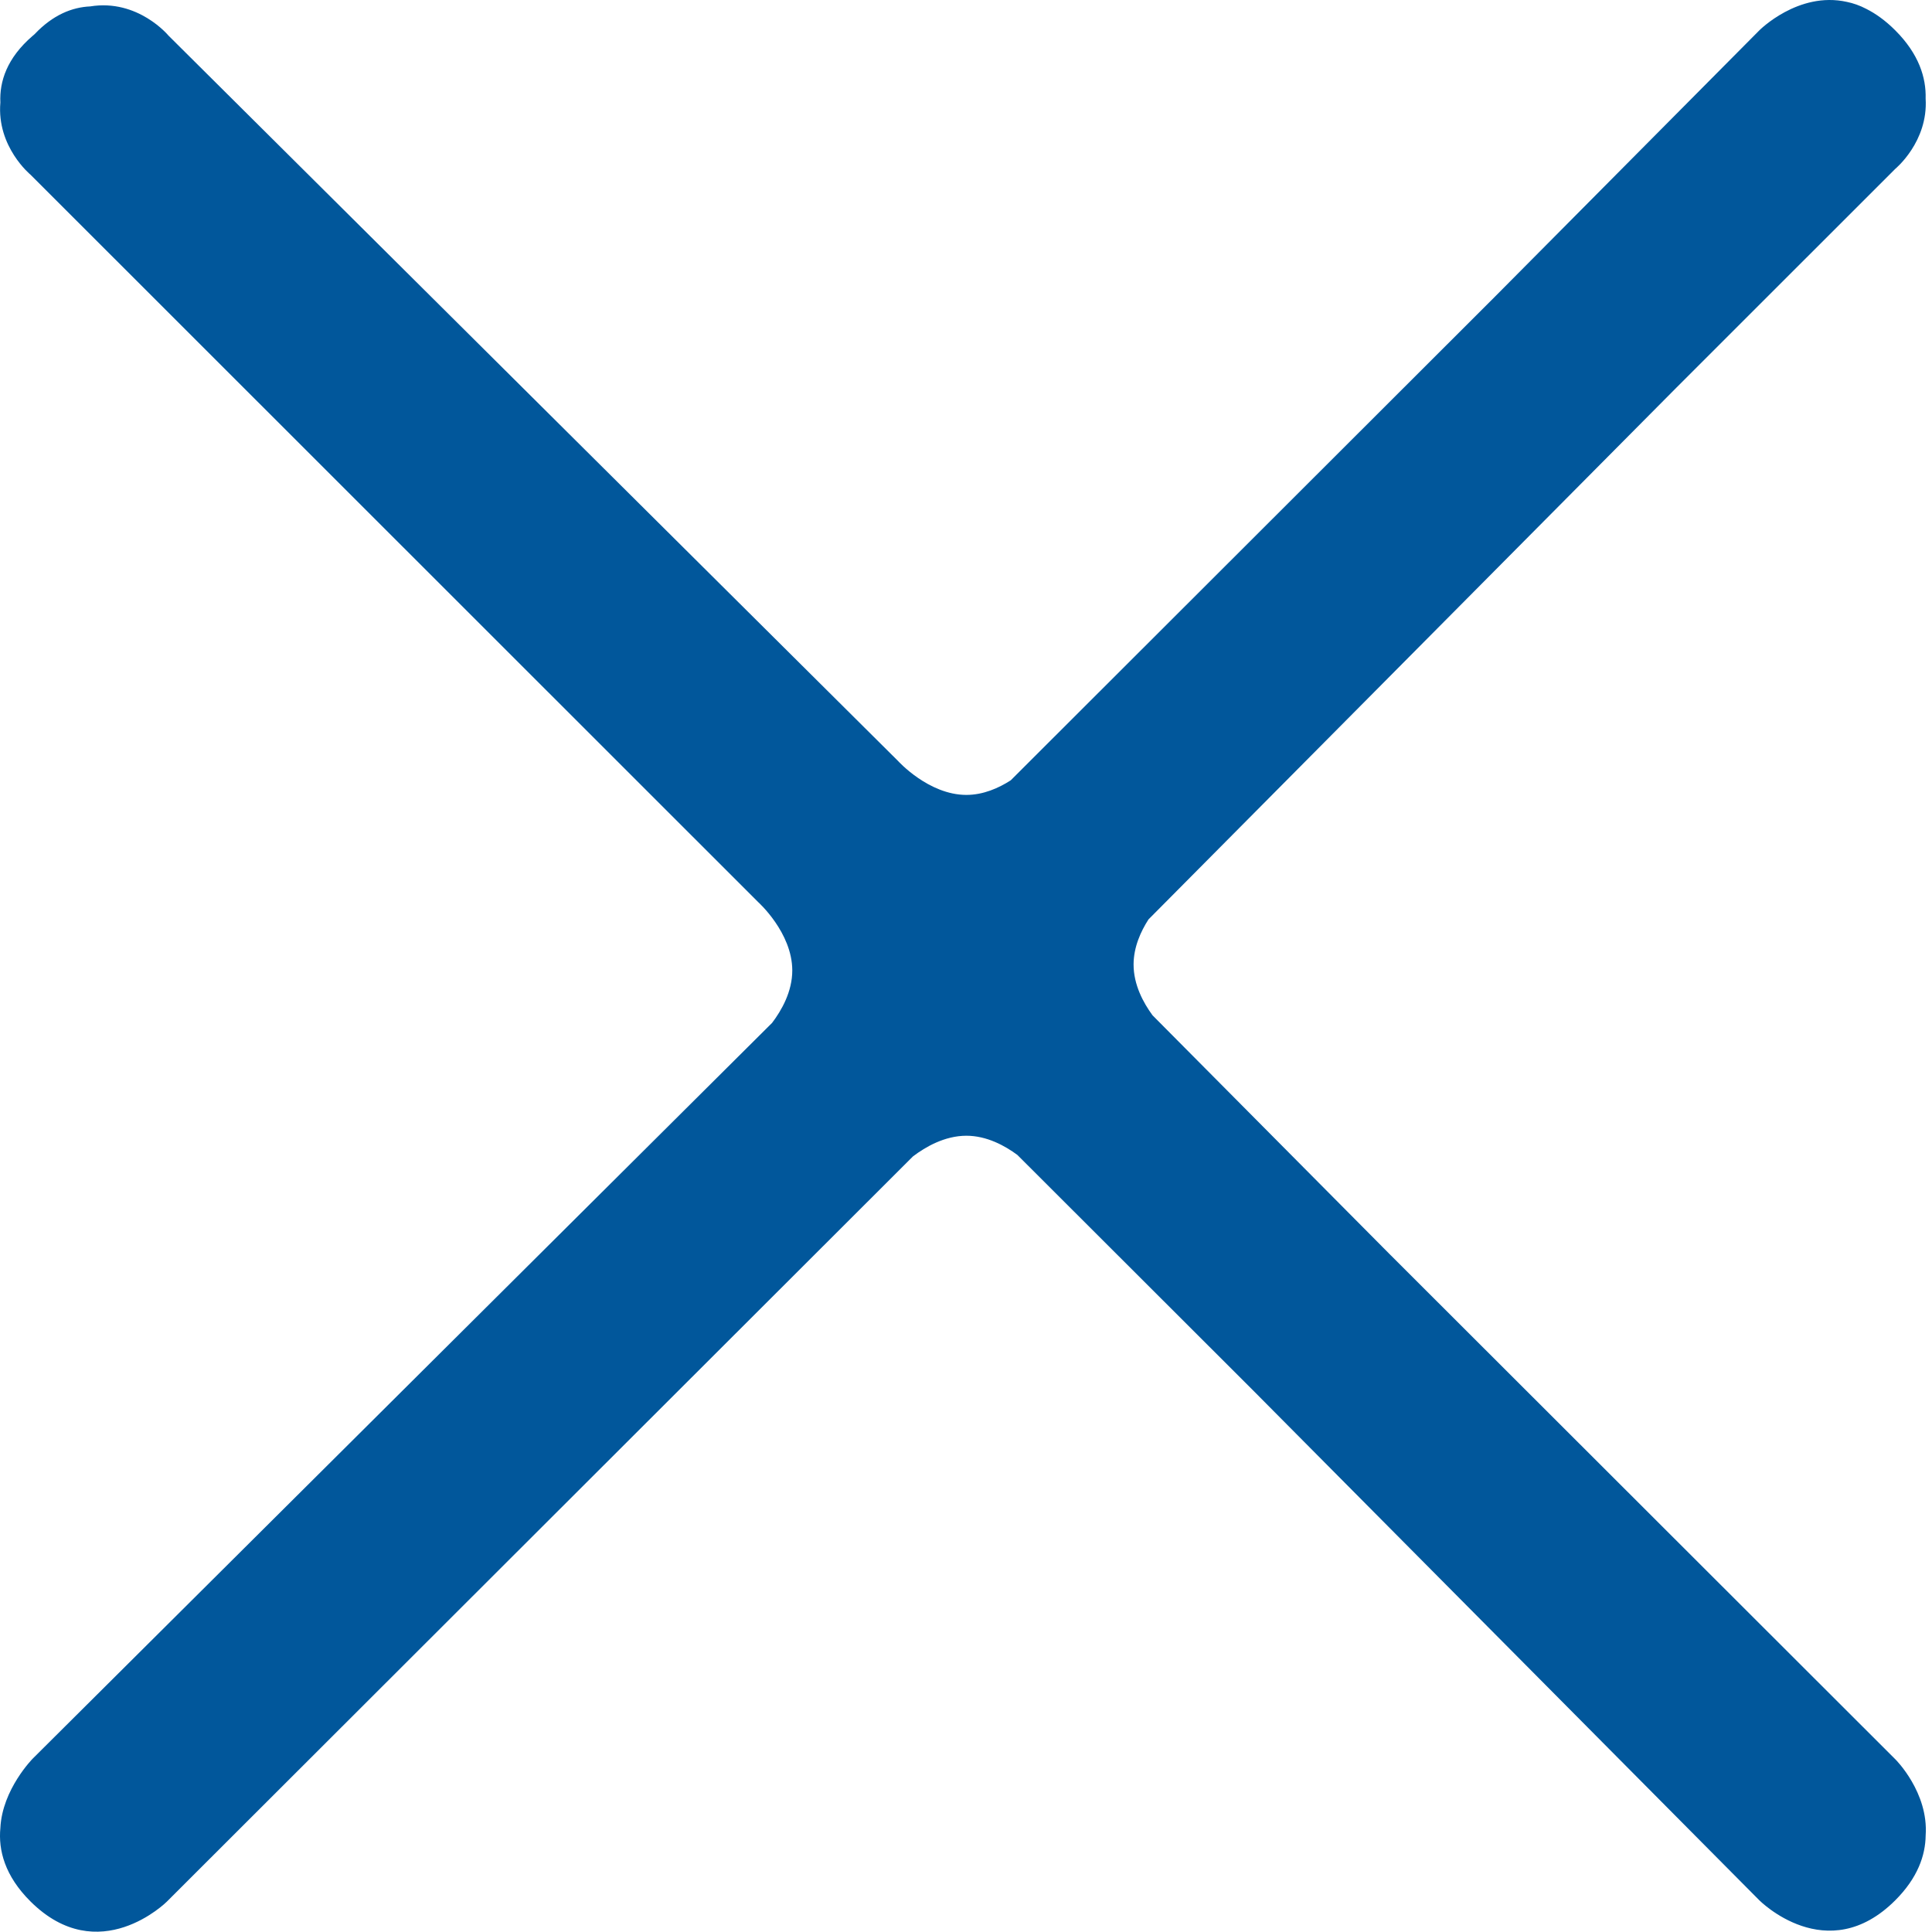 <svg width="292" height="292" viewBox="0 0 292 292" fill="none" xmlns="http://www.w3.org/2000/svg">
<path d="M5.222 5.173C5.118 5.261 5.013 5.35 4.908 5.441C1.046 8.778 -0.092 12.314 0.055 15.496C-0.518 22.194 4.613 26.405 4.613 26.405L114.587 136.34C114.587 136.34 119.721 140.939 119.744 146.639C119.757 149.859 118.122 152.716 116.69 154.599L4.97 265.771C4.97 265.771 0.339 270.423 0.056 276.279C-0.262 279.608 0.7 283.494 4.613 287.386C14.927 297.643 25.199 287.428 25.199 287.428L137.982 174.778C139.871 173.341 142.781 171.659 146.047 171.655C149.135 171.652 151.884 173.163 153.762 174.555L189.275 210.027L265.888 287.193C265.888 287.193 276.113 297.539 286.443 287.214C289.835 283.825 291.002 280.433 291.042 277.408C291.501 270.911 286.5 265.938 286.5 265.938L209.946 189.468L174.195 153.456C172.811 151.575 171.315 148.826 171.328 145.745C171.338 143.143 172.414 140.771 173.58 138.96L253.377 58.581L286.458 25.512C286.458 25.512 291.438 21.425 291.038 14.899C291.127 11.749 290.027 8.165 286.443 4.583C284.972 3.113 283.503 2.062 282.066 1.34C281.077 0.822 280.092 0.482 279.124 0.284C271.772 -1.35 265.888 4.604 265.888 4.604L225.841 44.941L152.76 117.936C150.965 119.093 148.623 120.145 146.047 120.142C140.347 120.136 135.733 115.016 135.733 115.016L25.463 5.378C25.463 5.378 20.851 -0.207 13.629 0.968C10.921 1.094 8.012 2.219 5.222 5.173Z" fill="#01579B"/>
</svg>
